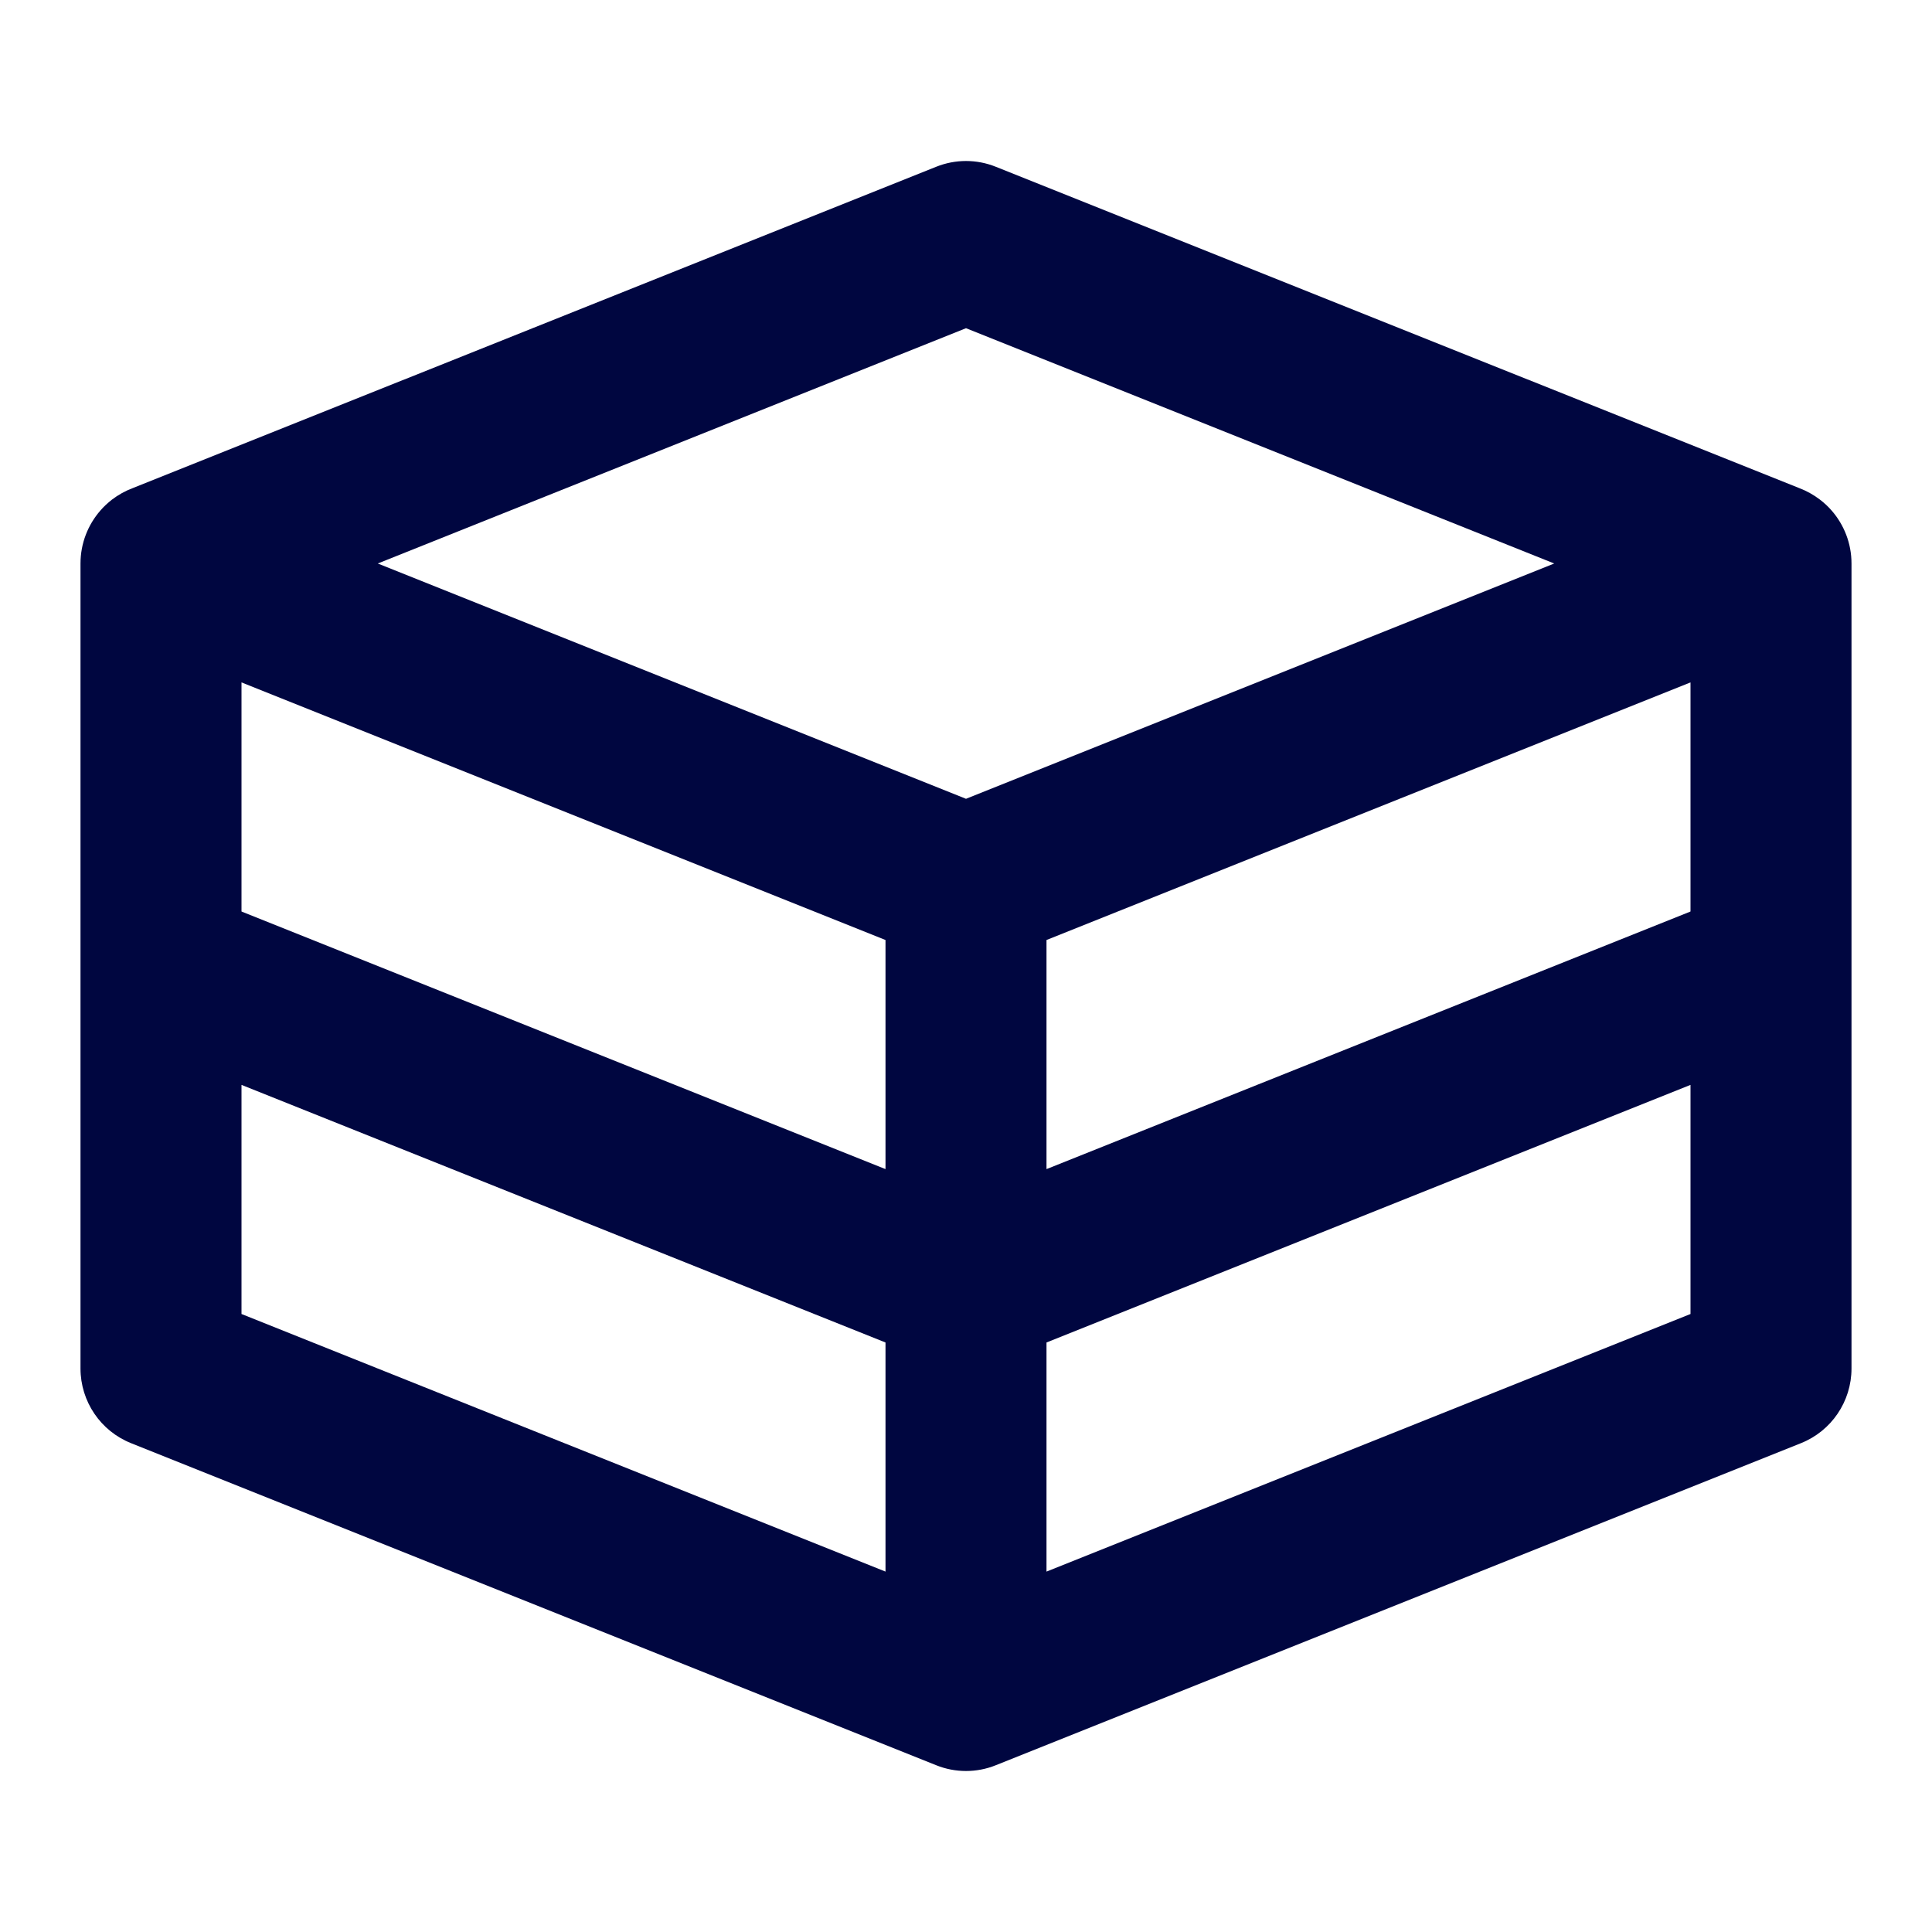 <svg width="24" height="24" viewBox="0 0 24 24" fill="none" xmlns="http://www.w3.org/2000/svg">
<path fill-rule="evenodd" clip-rule="evenodd" d="M12.371 2.072C12.133 1.976 11.867 1.976 11.629 2.072L1.65 6.063C1.556 6.098 1.469 6.147 1.39 6.207C1.338 6.248 1.289 6.293 1.246 6.343C1.093 6.519 1 6.749 1 7V17C1 17.409 1.249 17.777 1.629 17.928L11.629 21.928C11.867 22.024 12.133 22.024 12.371 21.928L22.371 17.928C22.751 17.777 23 17.409 23 17V7C23 6.749 22.907 6.519 22.754 6.343C22.71 6.292 22.66 6.246 22.606 6.205C22.529 6.146 22.442 6.098 22.35 6.063L12.371 2.072ZM21 8.477L13 11.677V14.523L21 11.323V8.477ZM11 14.523V11.677L3 8.477V11.323L11 14.523ZM11 16.677V19.523L3 16.323V13.477L11 16.677ZM13 19.523V16.677L21 13.477V16.323L13 19.523ZM19.307 7L12 9.923L4.693 7L12 4.077L19.307 7Z" fill="#000640"/>
</svg>
